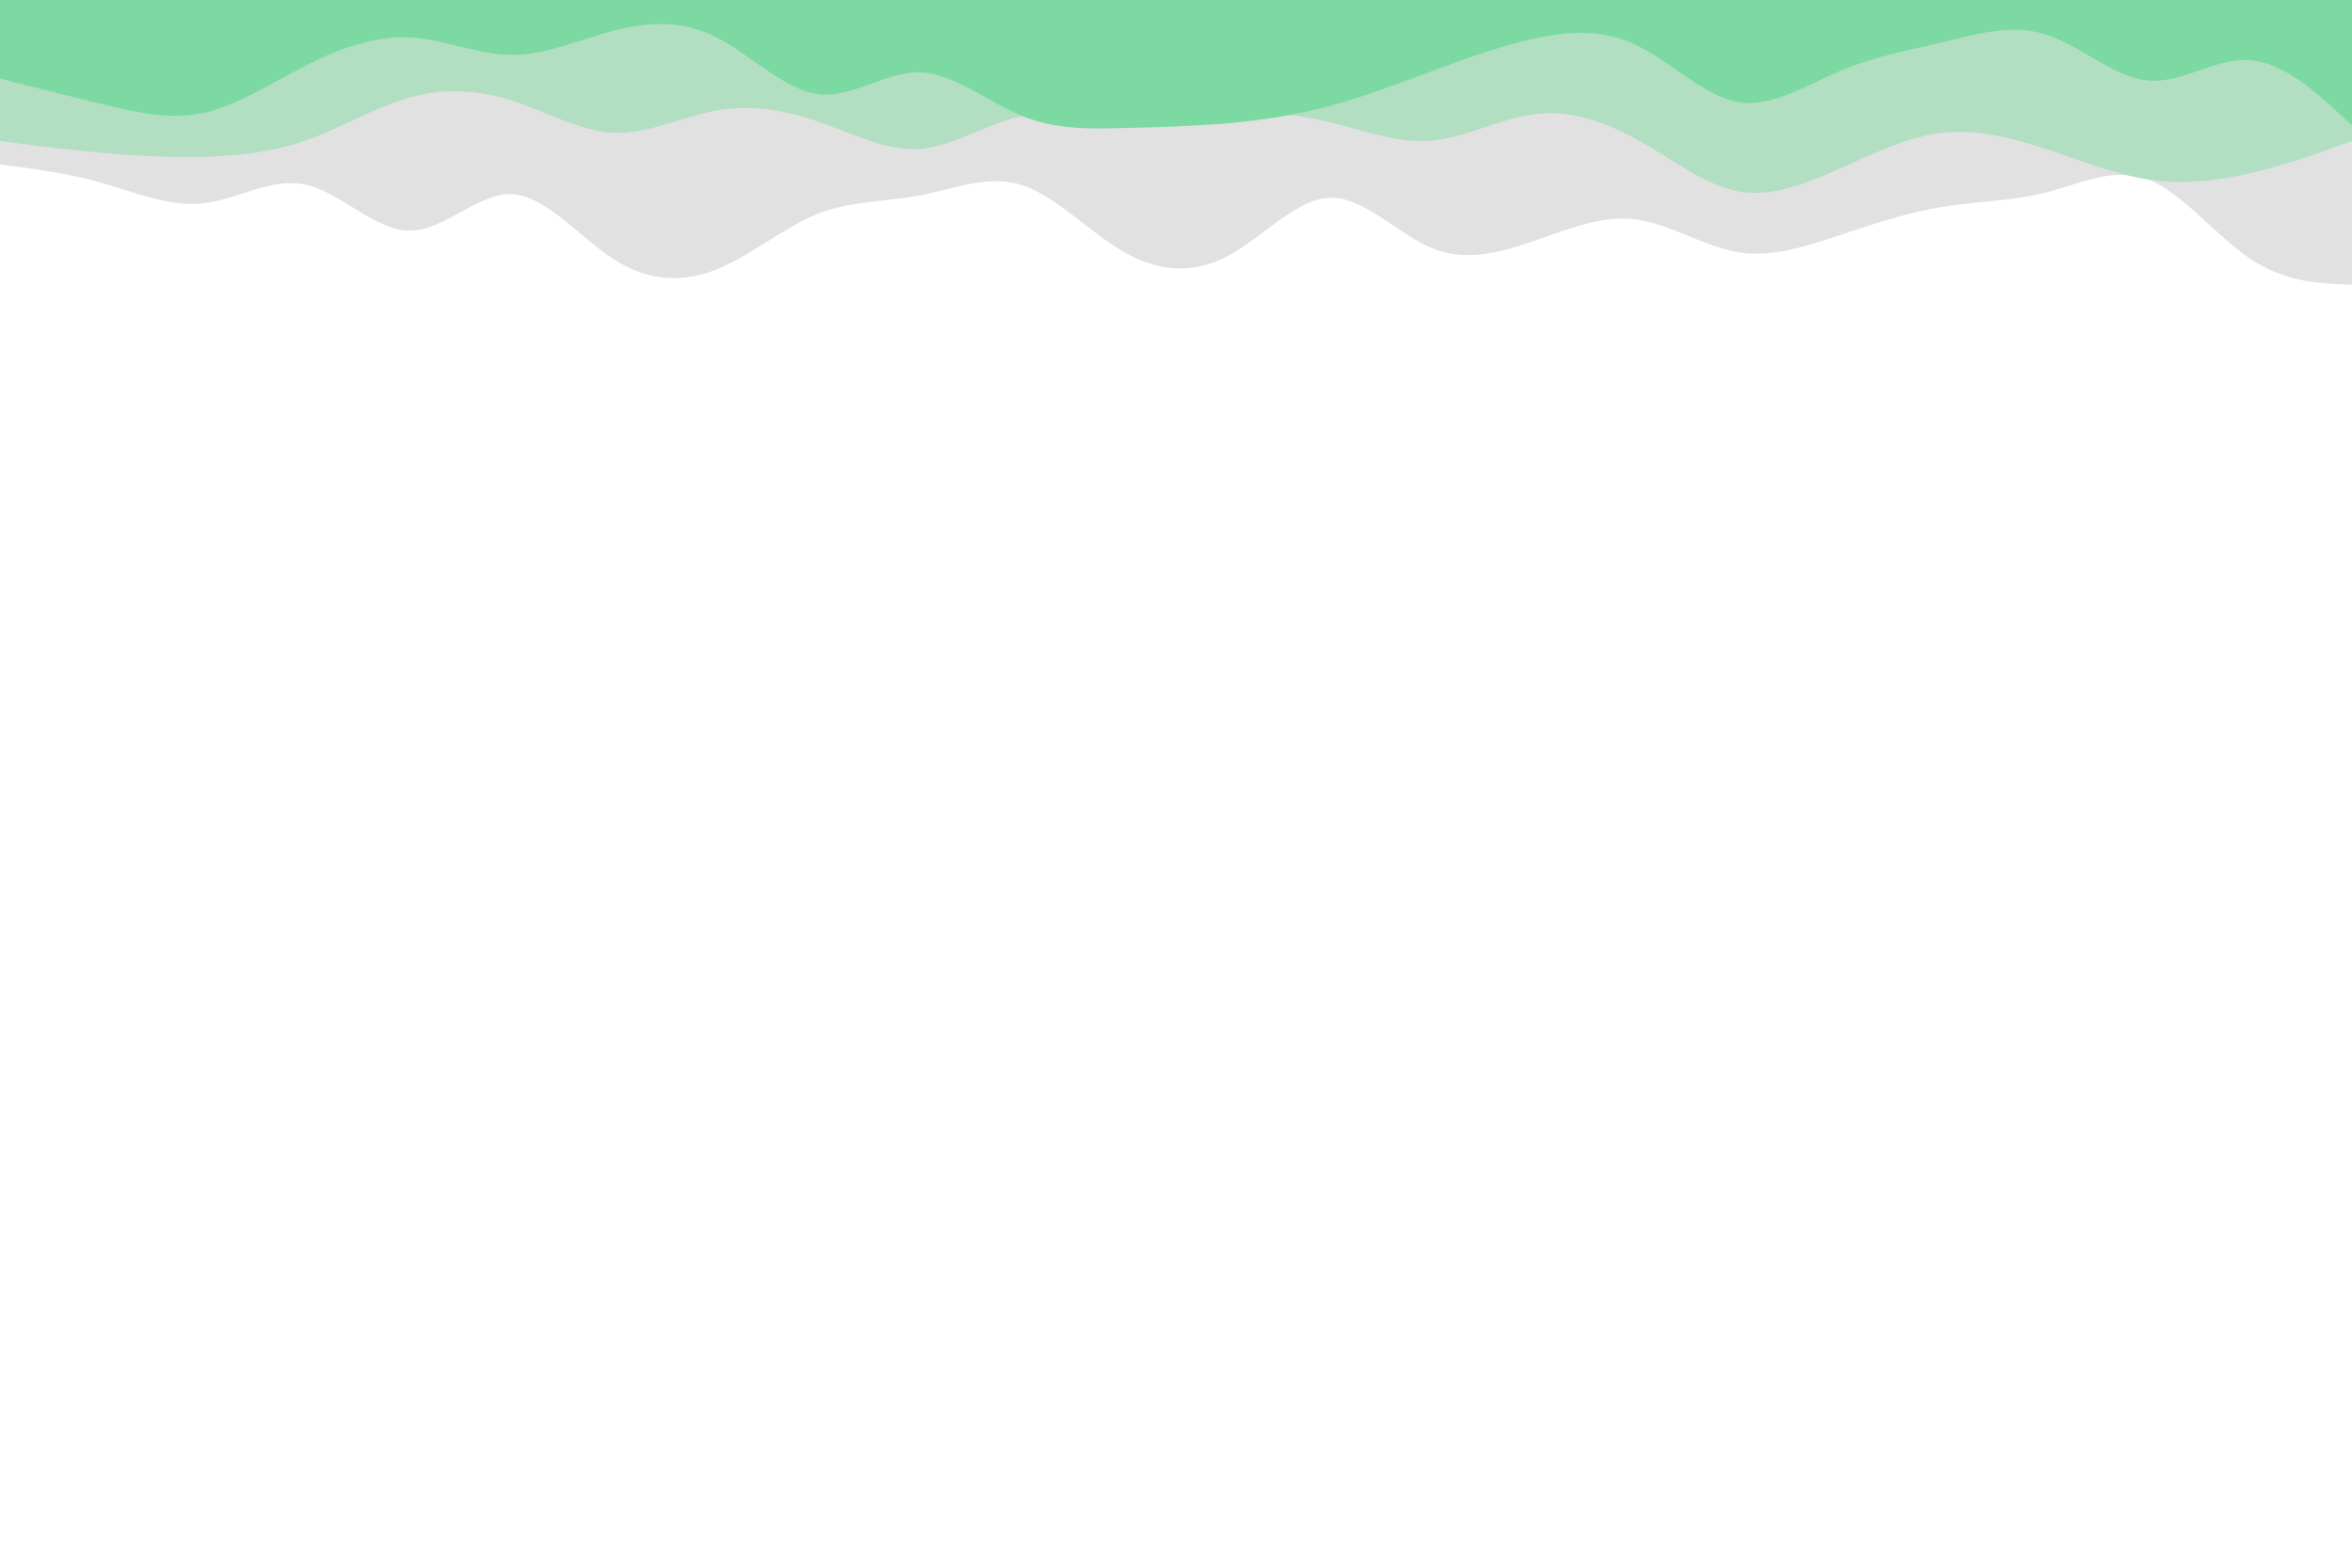 <svg id="visual" viewBox="0 0 900 600" width="900" height="600" xmlns="http://www.w3.org/2000/svg" xmlns:xlink="http://www.w3.org/1999/xlink" version="1.1"><path d="M0 63L6.5 63.8C13 64.7 26 66.3 39 70C52 73.7 65 79.3 78 77.8C91 76.3 104 67.7 117.2 70.7C130.3 73.7 143.7 88.3 156.8 88.3C170 88.3 183 73.7 196 74.3C209 75 222 91 235 99.3C248 107.7 261 108.3 274 103.2C287 98 300 87 313 81.8C326 76.7 339 77.3 352 74.8C365 72.3 378 66.7 391 70.8C404 75 417 89 430.2 96.5C443.3 104 456.7 105 469.8 98C483 91 496 76 509 75.7C522 75.3 535 89.7 548 95C561 100.3 574 96.7 587 92.2C600 87.7 613 82.3 626 84C639 85.7 652 94.3 665 96.5C678 98.7 691 94.3 704 90C717 85.7 730 81.3 743.2 79.2C756.3 77 769.7 77 782.8 73.7C796 70.3 809 63.7 822 68.7C835 73.7 848 90.3 861 99C874 107.7 887 108.3 893.5 108.7L900 109L900 0L893.5 0C887 0 874 0 861 0C848 0 835 0 822 0C809 0 796 0 782.8 0C769.7 0 756.3 0 743.2 0C730 0 717 0 704 0C691 0 678 0 665 0C652 0 639 0 626 0C613 0 600 0 587 0C574 0 561 0 548 0C535 0 522 0 509 0C496 0 483 0 469.8 0C456.7 0 443.3 0 430.2 0C417 0 404 0 391 0C378 0 365 0 352 0C339 0 326 0 313 0C300 0 287 0 274 0C261 0 248 0 235 0C222 0 209 0 196 0C183 0 170 0 156.8 0C143.7 0 130.3 0 117.2 0C104 0 91 0 78 0C65 0 52 0 39 0C26 0 13 0 6.5 0L0 0Z" fill="#e1e1e1"></path><path d="M0 54L6.5 54.8C13 55.7 26 57.3 39 58.5C52 59.7 65 60.3 78 60C91 59.7 104 58.3 117.2 53.7C130.3 49 143.7 41 156.8 37.3C170 33.7 183 34.3 196 38.5C209 42.7 222 50.3 235 50.8C248 51.3 261 44.7 274 42.3C287 40 300 42 313 46.5C326 51 339 58 352 57C365 56 378 47 391 44.5C404 42 417 46 430.2 46.5C443.3 47 456.7 44 469.8 43.2C483 42.3 496 43.7 509 46.8C522 50 535 55 548 53.8C561 52.7 574 45.3 587 43.7C600 42 613 46 626 53.2C639 60.3 652 70.7 665 73.2C678 75.7 691 70.3 704 64.5C717 58.7 730 52.3 743.2 50.8C756.3 49.3 769.7 52.7 782.8 57C796 61.3 809 66.7 822 68.7C835 70.7 848 69.3 861 66.3C874 63.3 887 58.7 893.5 56.3L900 54L900 0L893.5 0C887 0 874 0 861 0C848 0 835 0 822 0C809 0 796 0 782.8 0C769.7 0 756.3 0 743.2 0C730 0 717 0 704 0C691 0 678 0 665 0C652 0 639 0 626 0C613 0 600 0 587 0C574 0 561 0 548 0C535 0 522 0 509 0C496 0 483 0 469.8 0C456.7 0 443.3 0 430.2 0C417 0 404 0 391 0C378 0 365 0 352 0C339 0 326 0 313 0C300 0 287 0 274 0C261 0 248 0 235 0C222 0 209 0 196 0C183 0 170 0 156.8 0C143.7 0 130.3 0 117.2 0C104 0 91 0 78 0C65 0 52 0 39 0C26 0 13 0 6.5 0L0 0Z" fill="#b2dec1"></path><path d="M0 30L6.5 31.7C13 33.3 26 36.7 39 39.8C52 43 65 46 78 43.2C91 40.3 104 31.7 117.2 25C130.3 18.3 143.7 13.7 156.8 14.3C170 15 183 21 196 21C209 21 222 15 235 11.7C248 8.3 261 7.7 274 14.2C287 20.7 300 34.3 313 36C326 37.7 339 27.3 352 27.7C365 28 378 39 391 44.3C404 49.7 417 49.3 430.2 49C443.3 48.7 456.7 48.3 469.8 47.2C483 46 496 44 509 40.5C522 37 535 32 548 27.2C561 22.3 574 17.7 587 14.8C600 12 613 11 626 17.2C639 23.3 652 36.7 665 39C678 41.3 691 32.7 704 27.2C717 21.7 730 19.3 743.2 16.2C756.3 13 769.7 9 782.8 13.2C796 17.3 809 29.7 822 30.8C835 32 848 22 861 23C874 24 887 36 893.5 42L900 48L900 0L893.5 0C887 0 874 0 861 0C848 0 835 0 822 0C809 0 796 0 782.8 0C769.7 0 756.3 0 743.2 0C730 0 717 0 704 0C691 0 678 0 665 0C652 0 639 0 626 0C613 0 600 0 587 0C574 0 561 0 548 0C535 0 522 0 509 0C496 0 483 0 469.8 0C456.7 0 443.3 0 430.2 0C417 0 404 0 391 0C378 0 365 0 352 0C339 0 326 0 313 0C300 0 287 0 274 0C261 0 248 0 235 0C222 0 209 0 196 0C183 0 170 0 156.8 0C143.7 0 130.3 0 117.2 0C104 0 91 0 78 0C65 0 52 0 39 0C26 0 13 0 6.5 0L0 0Z" fill="#7cd9a1"></path></svg>